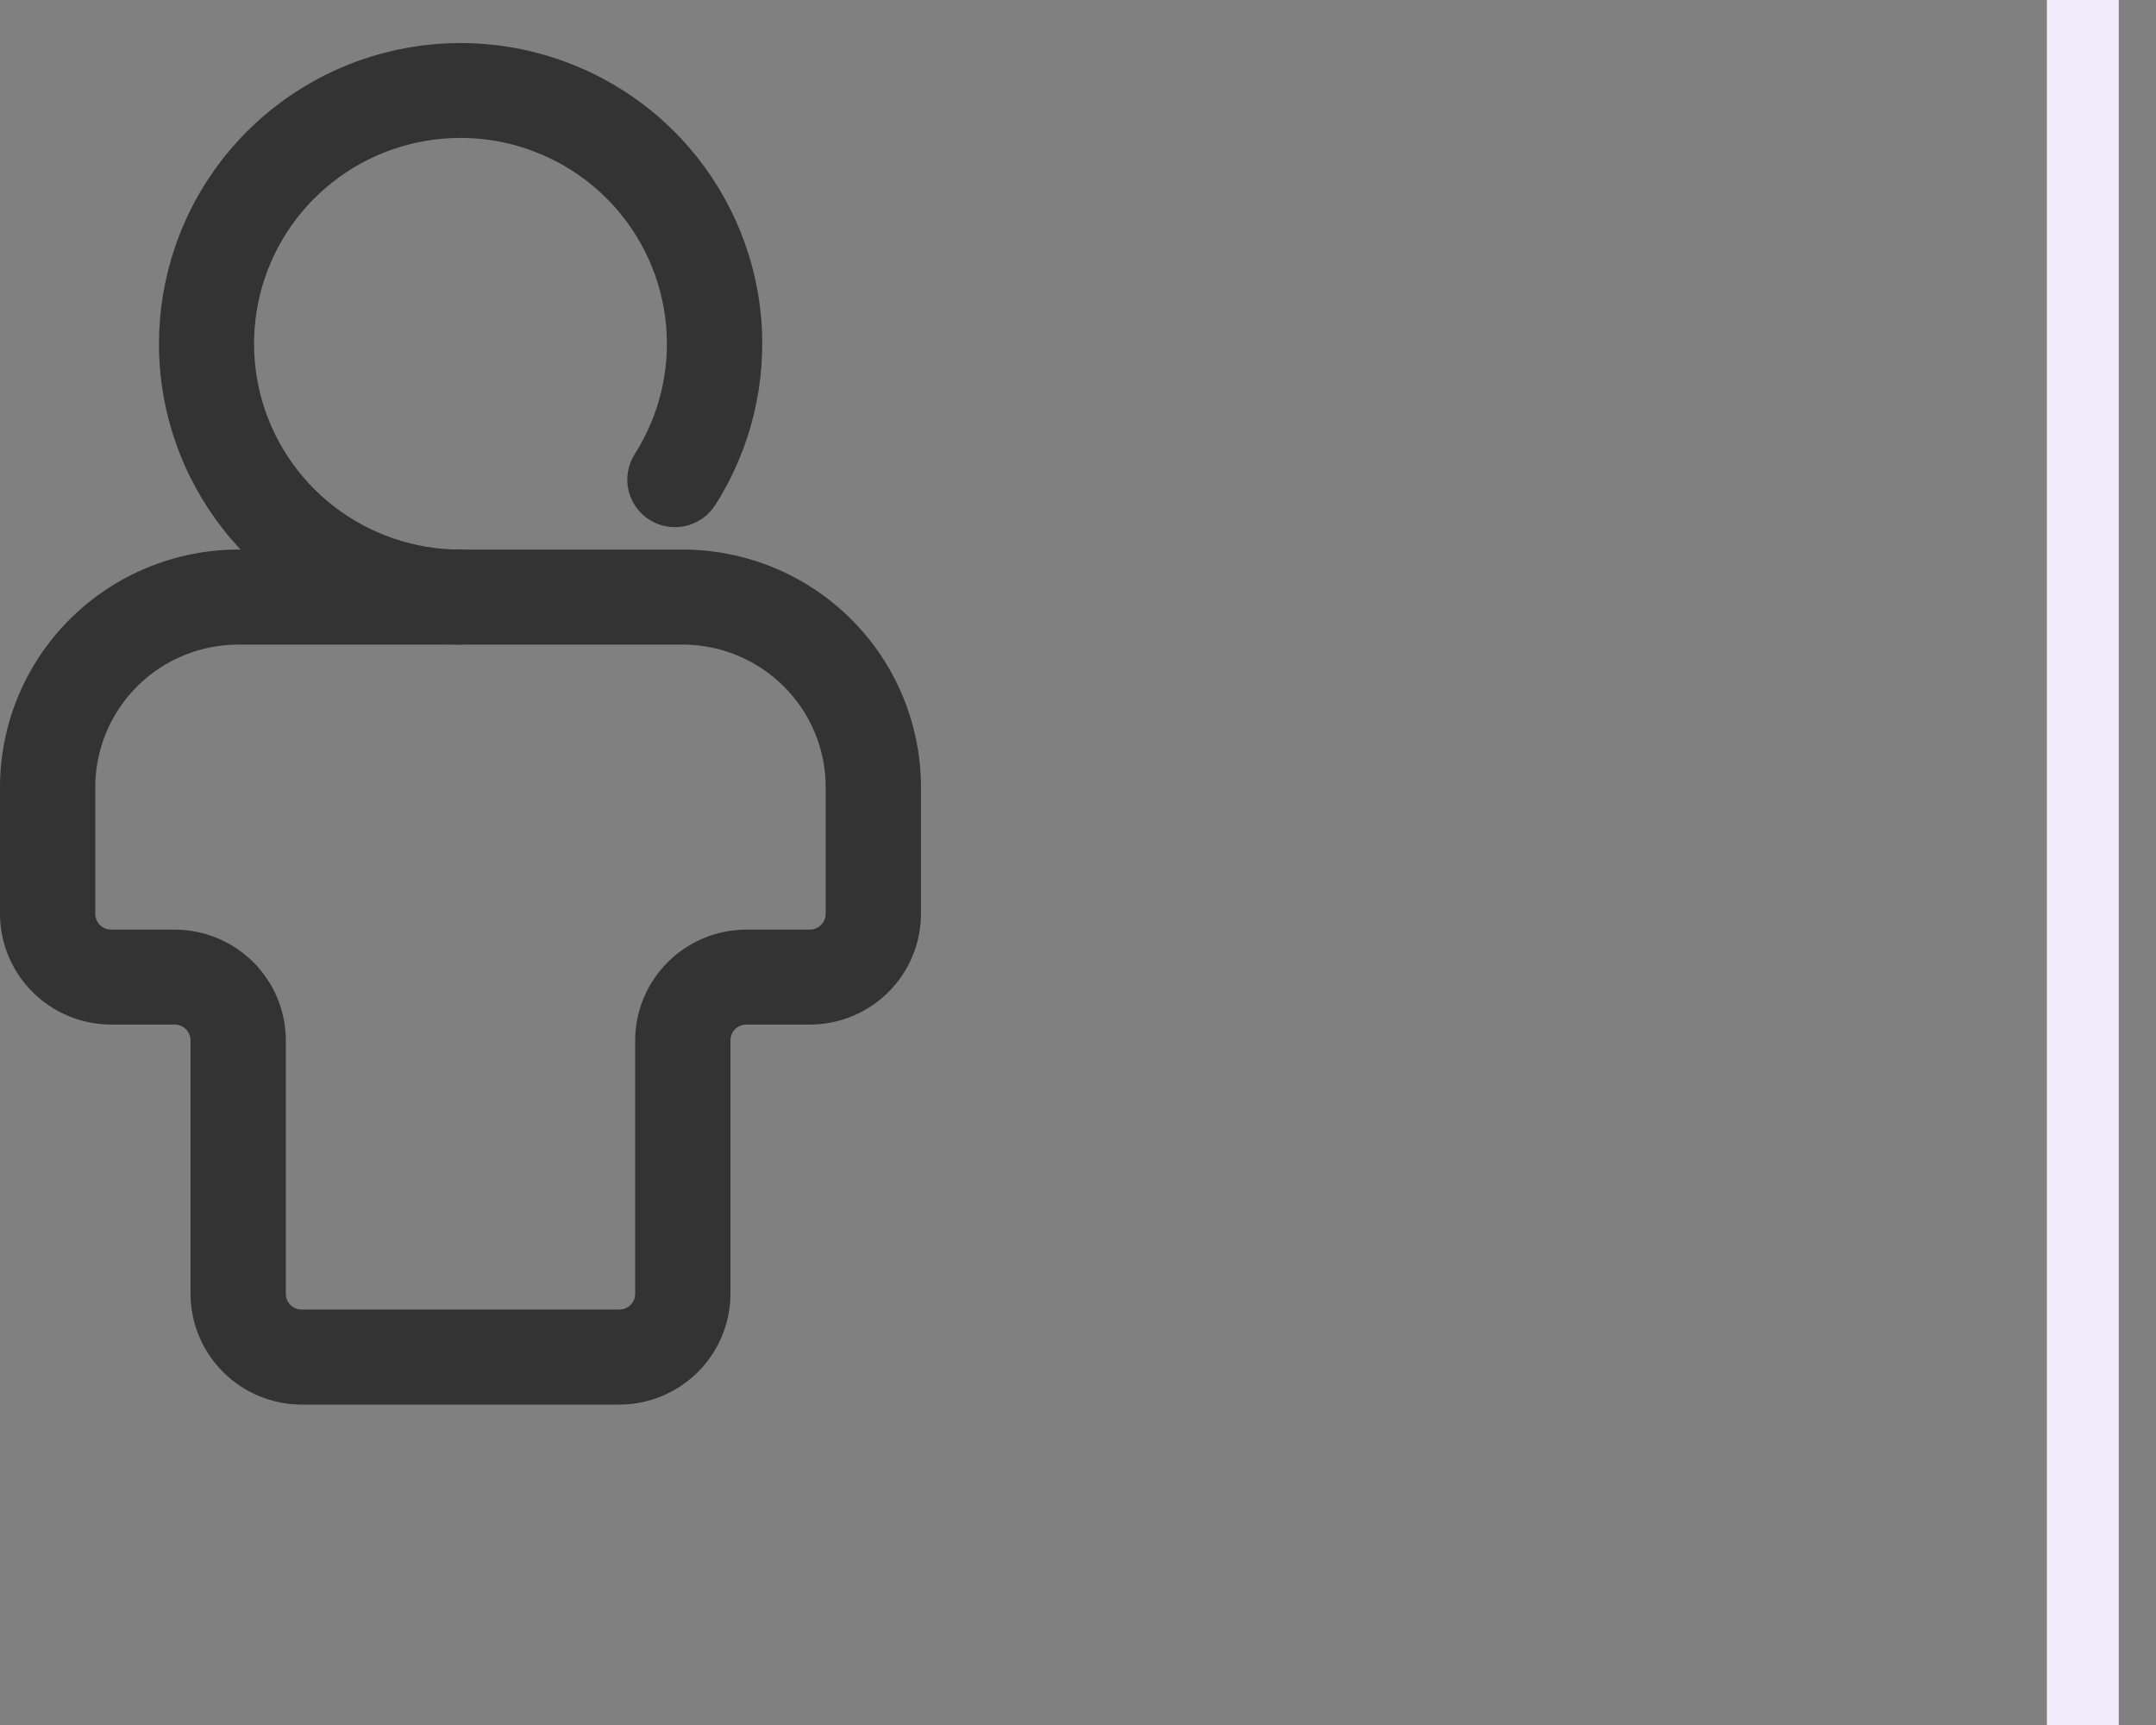<svg width="30" height="24" viewBox="0 0 30 24" fill="none" xmlns="http://www.w3.org/2000/svg">
<rect x="0" y="0" width="30" height="24" fill="#808080" stroke="none"/>
<path d="M6.408 8.968C5.476 8.968 4.571 8.659 3.835 8.089C3.1 7.52 2.575 6.722 2.343 5.822C2.112 4.923 2.188 3.972 2.558 3.12C2.928 2.267 3.573 1.562 4.389 1.115C5.206 0.668 6.148 0.505 7.068 0.651C7.988 0.797 8.834 1.244 9.471 1.921C10.108 2.599 10.501 3.468 10.588 4.393C10.675 5.318 10.451 6.245 9.951 7.029C9.856 7.177 9.707 7.281 9.535 7.319C9.363 7.357 9.183 7.325 9.035 7.231C8.887 7.137 8.782 6.987 8.744 6.816C8.706 6.645 8.738 6.466 8.832 6.318C9.174 5.781 9.327 5.146 9.267 4.514C9.207 3.881 8.938 3.286 8.501 2.822C8.065 2.359 7.486 2.054 6.857 1.954C6.227 1.855 5.582 1.967 5.023 2.273C4.465 2.579 4.024 3.062 3.771 3.645C3.518 4.229 3.467 4.88 3.625 5.495C3.784 6.111 4.143 6.656 4.647 7.046C5.151 7.435 5.77 7.647 6.408 7.646C6.584 7.646 6.752 7.716 6.877 7.84C7.001 7.964 7.071 8.132 7.071 8.307C7.071 8.483 7.001 8.651 6.877 8.775C6.752 8.899 6.584 8.968 6.408 8.968Z" fill="#333333"/>
<path d="M8.617 19.542H4.198C3.788 19.542 3.395 19.379 3.105 19.09C2.815 18.801 2.652 18.409 2.651 18V14.476C2.651 14.417 2.628 14.361 2.587 14.32C2.545 14.278 2.489 14.255 2.43 14.255H1.547C1.137 14.255 0.743 14.092 0.454 13.803C0.164 13.514 0 13.122 0 12.713V10.951C0.001 10.075 0.35 9.235 0.972 8.615C1.593 7.996 2.436 7.647 3.314 7.646H9.501C10.38 7.647 11.222 7.996 11.843 8.615C12.465 9.235 12.814 10.075 12.815 10.951V12.713C12.815 13.122 12.652 13.514 12.362 13.803C12.072 14.092 11.678 14.255 11.268 14.255H10.385C10.326 14.255 10.27 14.278 10.228 14.32C10.187 14.361 10.164 14.417 10.164 14.476V18C10.163 18.409 10 18.801 9.71 19.09C9.42 19.379 9.027 19.542 8.617 19.542ZM3.314 8.968C2.787 8.969 2.281 9.178 1.909 9.549C1.536 9.921 1.326 10.425 1.326 10.951V12.713C1.326 12.772 1.349 12.828 1.39 12.869C1.432 12.91 1.488 12.934 1.547 12.934H2.43C2.841 12.934 3.234 13.097 3.524 13.386C3.814 13.675 3.977 14.067 3.977 14.476V18C3.977 18.059 4 18.115 4.042 18.156C4.083 18.197 4.139 18.22 4.198 18.22H8.617C8.676 18.22 8.732 18.197 8.773 18.156C8.815 18.115 8.838 18.059 8.838 18V14.476C8.838 14.067 9.002 13.675 9.292 13.386C9.582 13.097 9.975 12.934 10.385 12.934H11.268C11.327 12.934 11.383 12.91 11.425 12.869C11.466 12.828 11.489 12.772 11.489 12.713V10.951C11.489 10.425 11.279 9.921 10.906 9.55C10.534 9.178 10.028 8.969 9.501 8.968H3.314Z" fill="#333333"/>
<line x1="28.982" x2="28.982" y2="24" stroke="#F0ECFC"/>
</svg>
